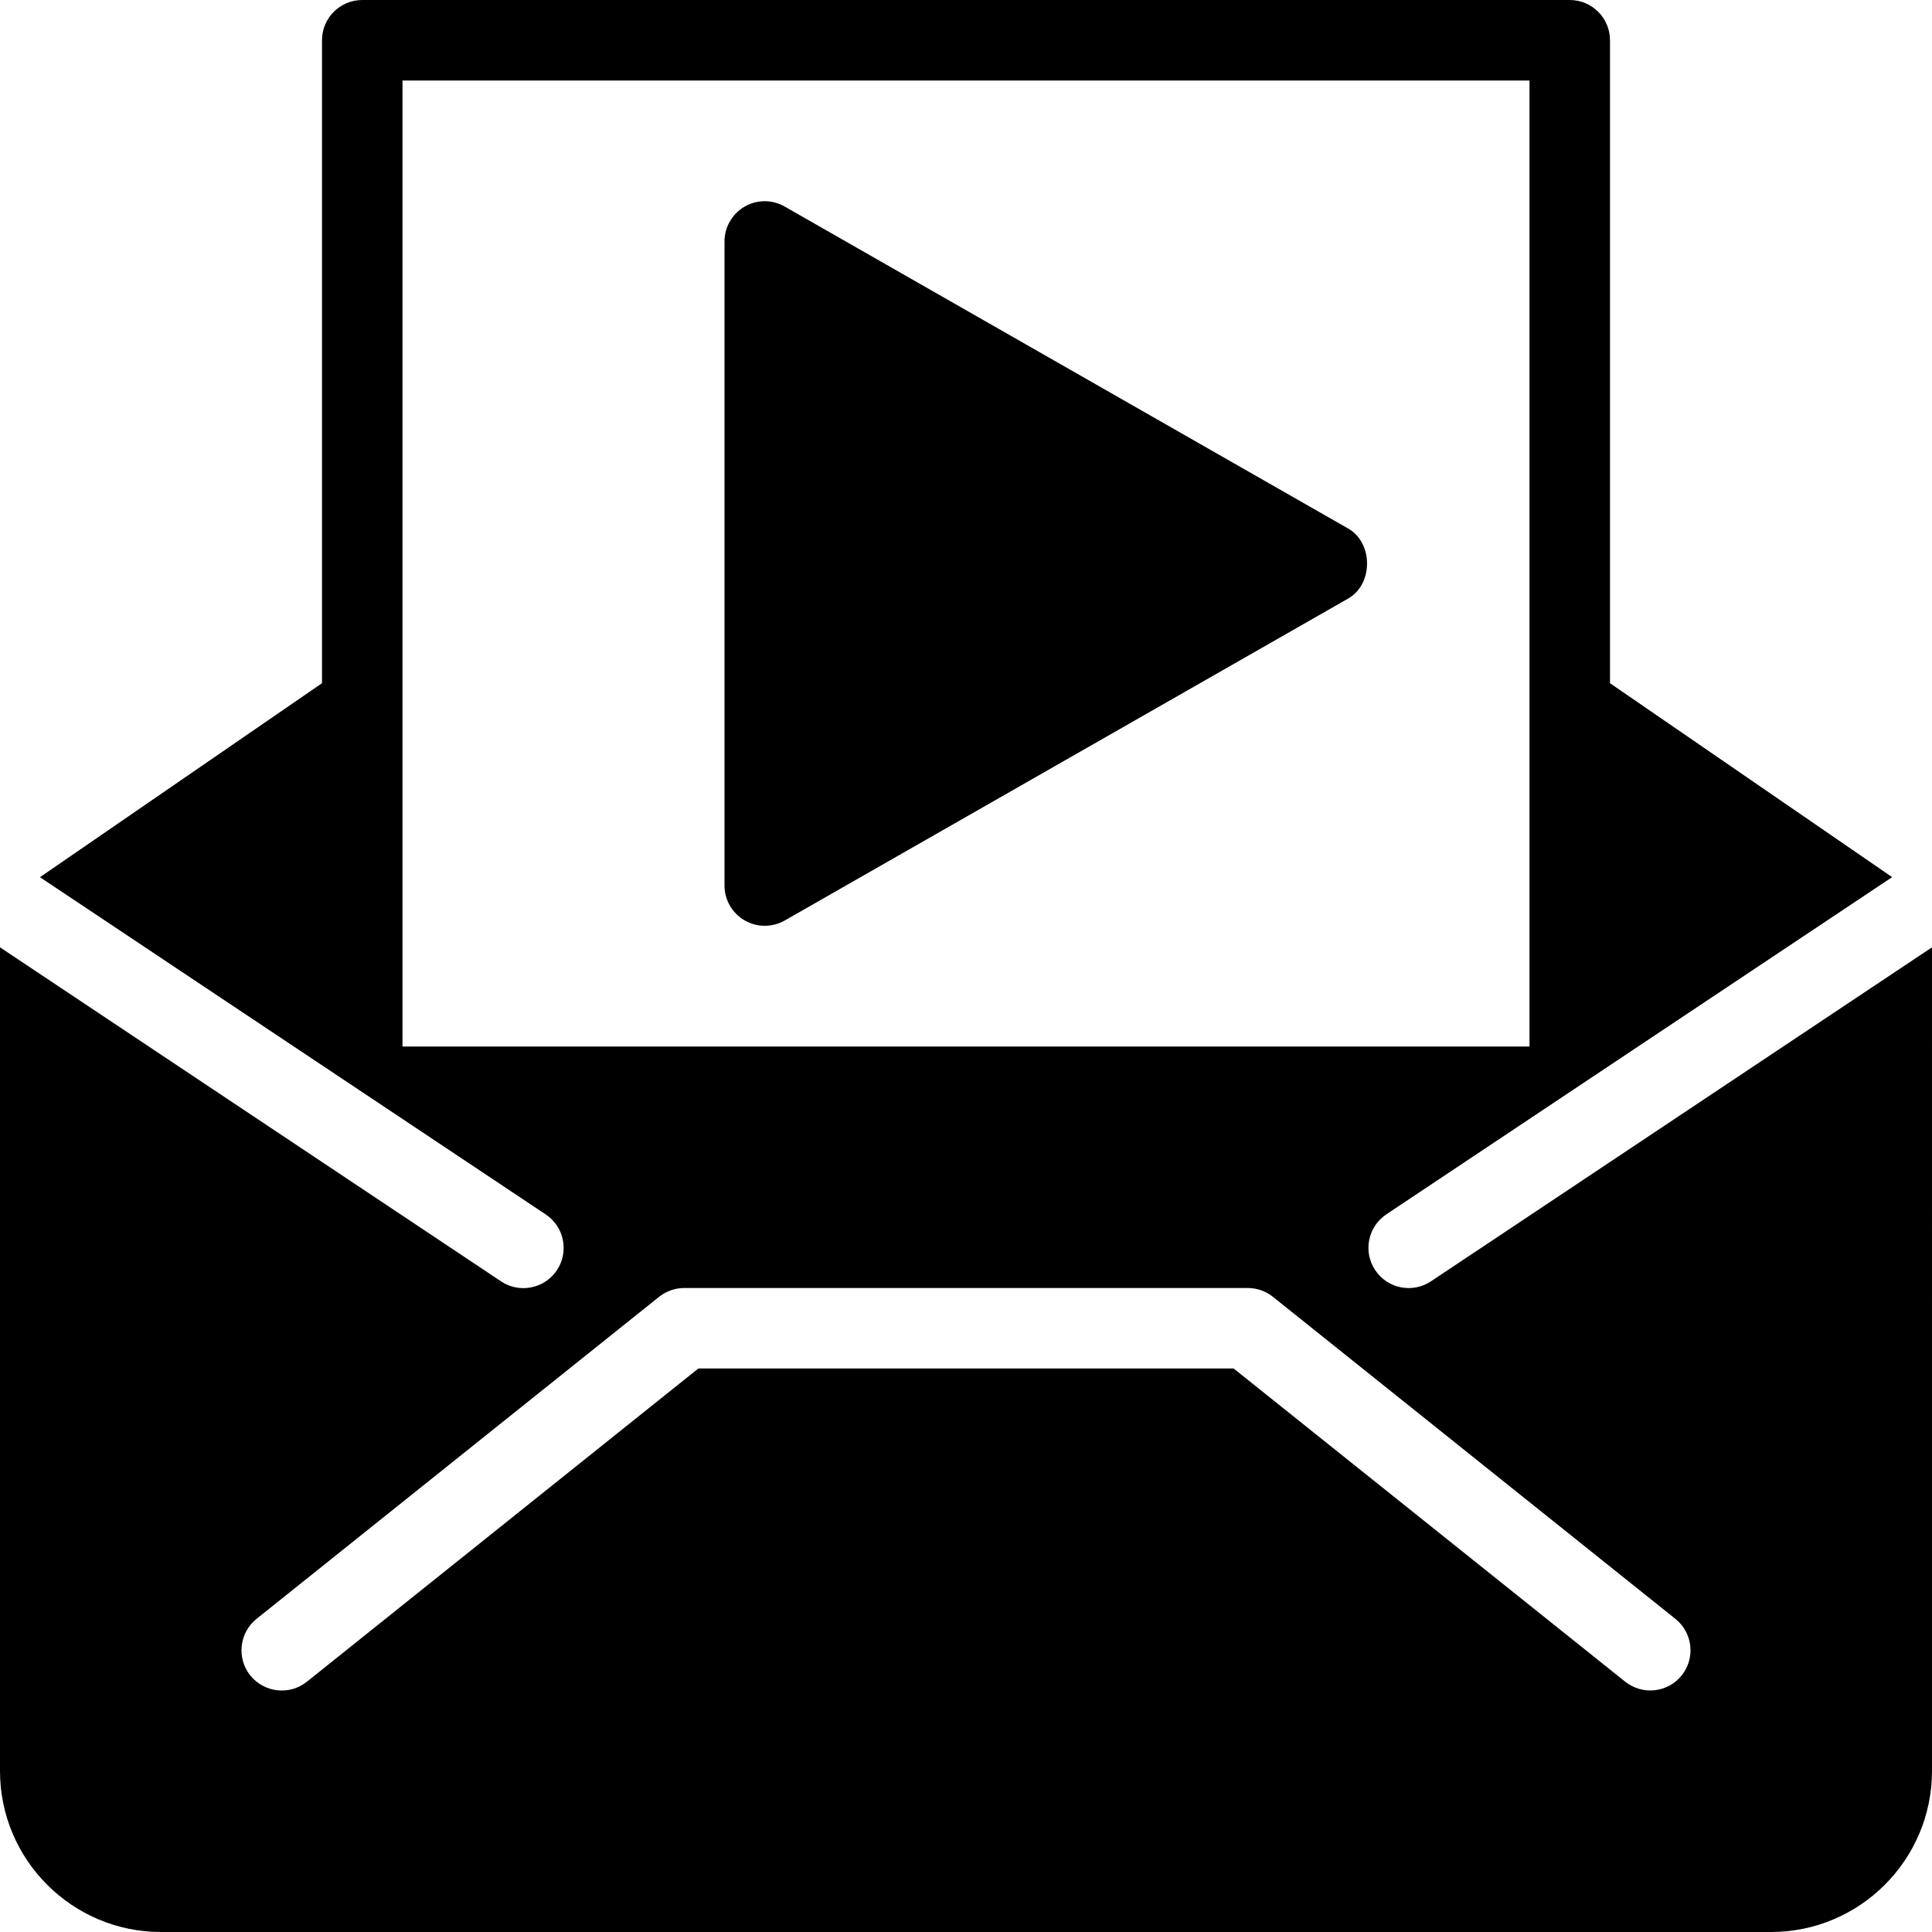 <?xml version="1.0" encoding="utf-8"?>
<!-- Generator: Adobe Illustrator 19.2.1, SVG Export Plug-In . SVG Version: 6.00 Build 0)  -->
<svg version="1.1" xmlns="http://www.w3.org/2000/svg" xmlns:xlink="http://www.w3.org/1999/xlink" x="0px" y="0px" width="24px"
	 height="24px" viewBox="0 0 24 24" enable-background="new 0 0 24 24" xml:space="preserve">
<g id="Filled_Icons_1_">
	<g id="Filled_Icons">
		<g>
			<path d="M17.776,15.917c-0.23,0.153-0.54,0.091-0.693-0.139c-0.153-0.229-0.091-0.54,0.139-0.693l6.283-4.189L20,8.487V0.5
				C20,0.224,19.776,0,19.5,0h-15C4.224,0,4,0.224,4,0.5v7.987l-3.504,2.41l6.283,4.189c0.23,0.153,0.292,0.464,0.139,0.693
				c-0.153,0.229-0.463,0.292-0.693,0.139L0,11.768V22c0,1.103,0.897,2,2,2h20c1.103,0,2-0.897,2-2V11.768L17.776,15.917z M5,13V1
				h14v12H5z M20.891,20.812c-0.173,0.216-0.487,0.25-0.703,0.078L15.325,17H8.675l-4.863,3.891
				c-0.216,0.173-0.53,0.136-0.703-0.078c-0.172-0.216-0.137-0.53,0.078-0.703l5-4C8.276,16.039,8.386,16,8.5,16h7
				c0.114,0,0.224,0.039,0.312,0.109l5,4.001C21.028,20.282,21.063,20.597,20.891,20.812z"/>
			<path d="M16.748,6.566l-7-4C9.593,2.477,9.403,2.477,9.249,2.567C9.095,2.657,9,2.822,9,3v8c0,0.179,0.095,0.343,0.249,0.433
				c0.154,0.089,0.344,0.09,0.499,0.002l7-4C17.06,7.257,17.06,6.744,16.748,6.566z"/>
		</g>
	</g>
	<g id="New_icons">
	</g>
</g>
<g id="Invisible_Shape">
	<rect fill="none" width="24" height="24"/>
</g>
</svg>
